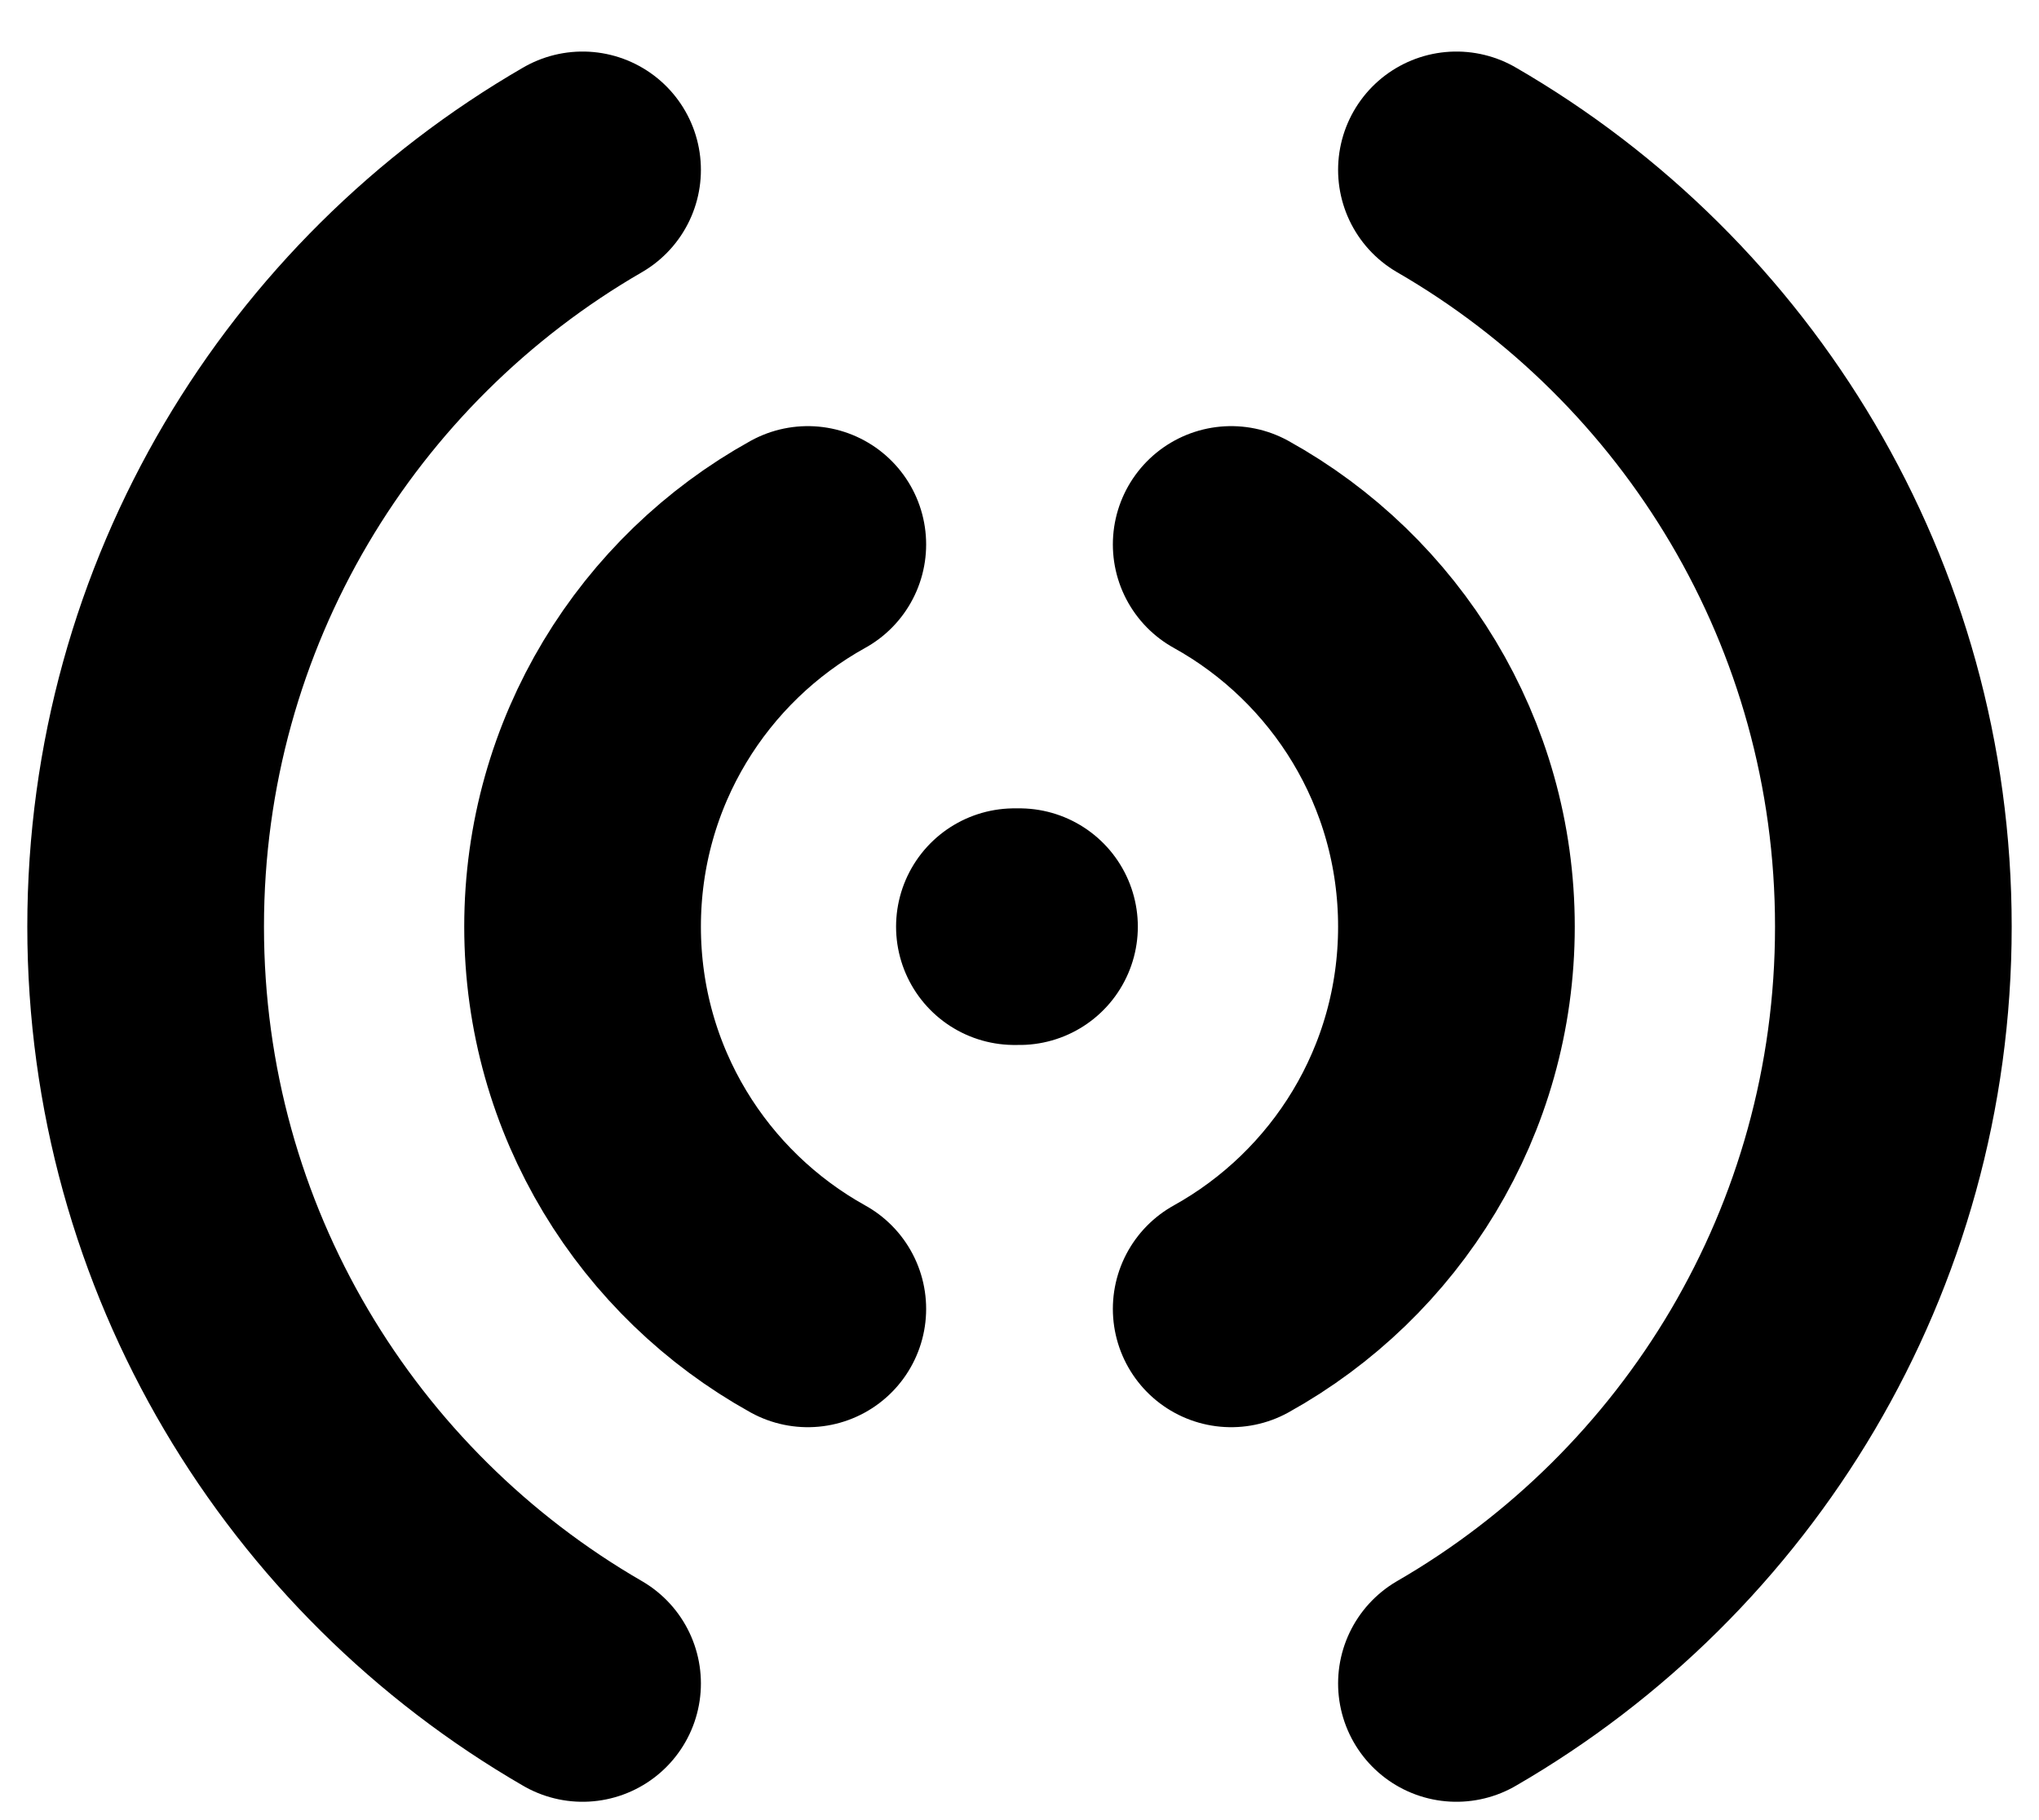 <svg width="28" height="25" viewBox="0 0 28 25" fill="none" xmlns="http://www.w3.org/2000/svg">
<path d="M13.93 12.728H14M11.093 7.478C9.248 8.501 8 10.469 8 12.728C8 14.987 9.248 16.954 11.093 17.978M16.907 7.478C18.752 8.501 20 10.469 20 12.728C20 14.987 18.752 16.954 16.907 17.978M8 23.123C4.413 21.048 2 17.17 2 12.728C2 8.286 4.413 4.408 8 2.333M20 23.123C23.587 21.048 26 17.17 26 12.728C26 8.286 23.587 4.408 20 2.333" stroke="black" stroke-width="3.25" stroke-linecap="round"/>
</svg>
